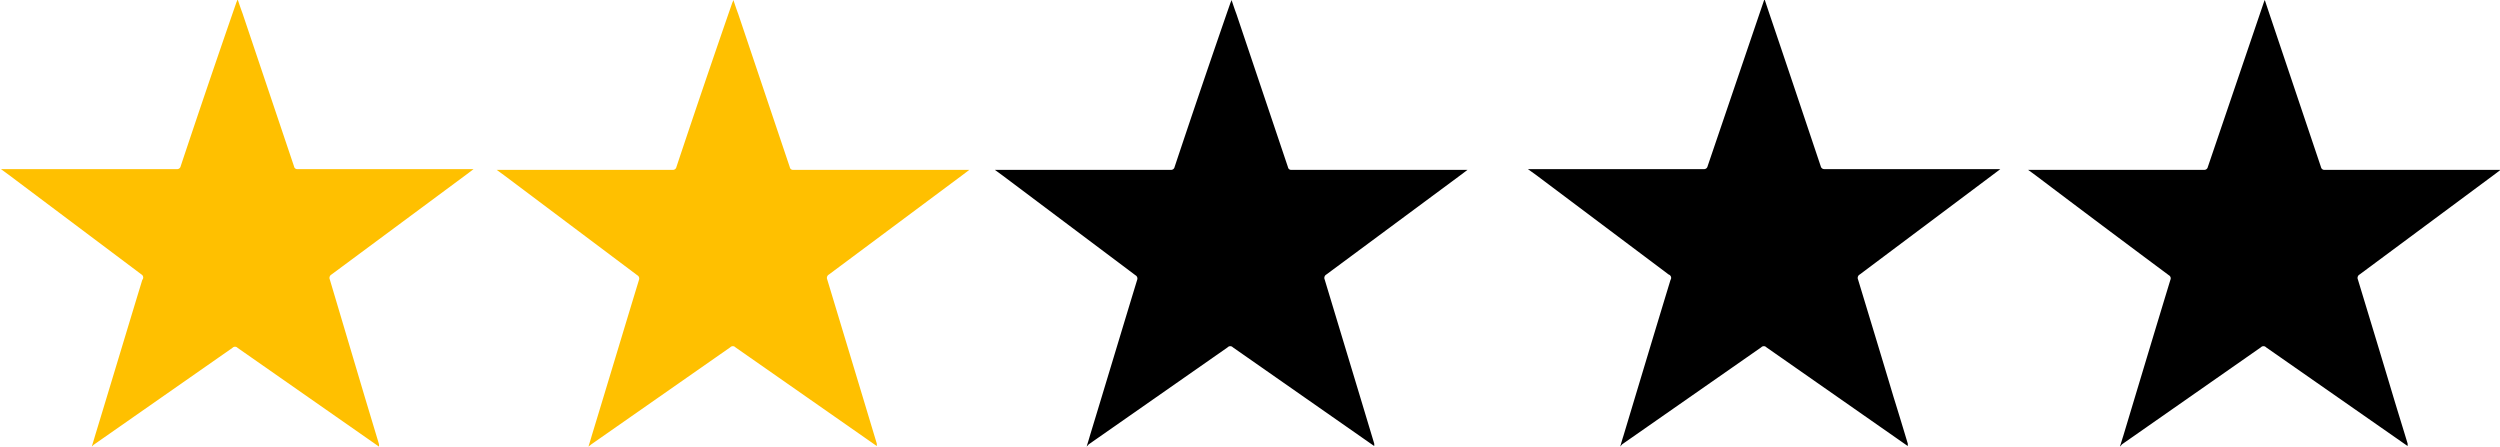 <svg id="Capa_1" data-name="Capa 1" xmlns="http://www.w3.org/2000/svg" viewBox="0 0 134.24 23.98"><defs><style>.cls-1{fill:#ffc000;}</style></defs><path class="cls-1" d="M57.33,116.24c.06-.21.12-.39.17-.57.85-2.79,1.69-5.59,2.54-8.38A.19.19,0,0,0,60,107l-7.14-5.36-.41-.3h9.44a.19.19,0,0,0,.21-.15q1.47-4.41,3-8.82a.77.77,0,0,0,.06-.15c.09.27.17.51.26.75l2.77,8.23a.17.17,0,0,0,.19.14h9.45l-.37.28L70.2,107a.21.21,0,0,0-.09.27L72,113.62l.75,2.49a.86.86,0,0,1,0,.13l-.13-.09-7.46-5.21a.19.19,0,0,0-.28,0l-7.46,5.21Z" transform="translate(-52.4 -92.26)"/><path class="cls-1" d="M84,116.24c.06-.21.12-.39.17-.57.85-2.79,1.69-5.59,2.54-8.38a.2.2,0,0,0-.09-.25l-7.14-5.36-.41-.3h9.44a.19.19,0,0,0,.21-.15q1.47-4.41,3-8.82a.77.77,0,0,0,.06-.15c.09.27.17.51.26.75l2.77,8.23a.17.17,0,0,0,.19.14h9.45l-.37.28L96.91,107a.21.21,0,0,0-.09.27l1.91,6.32.75,2.49a.86.86,0,0,1,0,.13l-.13-.09-7.46-5.21a.19.19,0,0,0-.28,0l-7.46,5.21Z" transform="translate(-52.4 -92.26)"/><path d="M110.75,116.24c.06-.21.12-.39.17-.57.85-2.79,1.69-5.59,2.54-8.38a.2.2,0,0,0-.09-.25l-7.14-5.36-.41-.3h9.44a.19.19,0,0,0,.21-.15q1.47-4.41,3-8.82a.77.77,0,0,0,.06-.15c.09.27.17.51.26.75l2.77,8.23a.17.17,0,0,0,.19.14h9.45l-.37.28L123.62,107a.21.21,0,0,0-.09.27l1.91,6.32.75,2.49a.86.86,0,0,1,0,.13l-.13-.09-7.46-5.21a.19.19,0,0,0-.28,0l-7.46,5.21Z" transform="translate(-52.4 -92.26)"/><path d="M139.4,116.24c.06-.21.11-.39.17-.57.84-2.79,1.68-5.59,2.53-8.38A.19.19,0,0,0,142,107l-7.14-5.36-.42-.3h9.44a.19.19,0,0,0,.21-.15l3-8.82a1.14,1.14,0,0,1,.06-.15l.25.75c.93,2.74,1.85,5.49,2.77,8.23a.19.19,0,0,0,.2.14h9.44l-.37.28L152.26,107a.21.21,0,0,0-.09.27c.64,2.11,1.28,4.21,1.91,6.32.26.83.51,1.66.76,2.49,0,0,0,.07,0,.13l-.13-.09-7.46-5.21a.19.19,0,0,0-.28,0l-7.47,5.21Z" transform="translate(-52.4 -92.26)"/><path d="M166.23,116.24c.07-.21.12-.39.18-.57.84-2.79,1.68-5.59,2.53-8.38a.19.19,0,0,0-.08-.25q-3.59-2.67-7.15-5.36l-.41-.3h9.44a.19.19,0,0,0,.21-.15l3-8.82a1.14,1.14,0,0,1,.06-.15l.25.75,2.77,8.23a.18.18,0,0,0,.2.14h9.44l-.37.28L179.1,107a.21.21,0,0,0-.09.27c.64,2.11,1.28,4.21,1.91,6.32.25.83.51,1.66.76,2.49,0,0,0,.07,0,.13l-.13-.09-7.47-5.21a.19.19,0,0,0-.28,0l-7.46,5.21A.68.68,0,0,1,166.23,116.24Z" transform="translate(-52.4 -92.26)"/></svg>